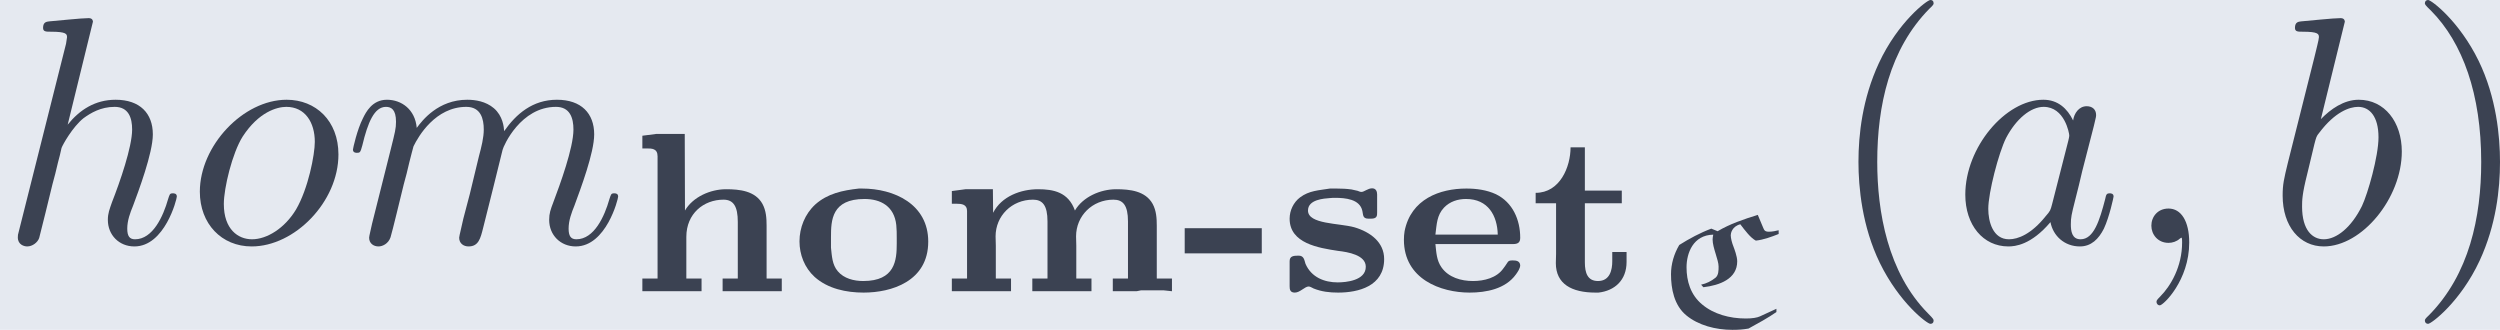 <?xml version='1.0' encoding='UTF-8'?>
<!-- This file was generated by dvisvgm 3.0.3 -->
<svg version='1.1' xmlns='http://www.w3.org/2000/svg' xmlns:xlink='http://www.w3.org/1999/xlink' width='300.726pt' height='39.676pt' viewBox='-56.836 38.601 300.726 39.676'>
<defs>
<path id='g3-40' d='M3.298 2.391C3.298 2.361 3.298 2.341 3.128 2.172C1.883 .917 1.564-.966 1.564-2.491C1.564-4.224 1.943-5.958 3.168-7.203C3.298-7.323 3.298-7.342 3.298-7.372C3.298-7.442 3.258-7.472 3.198-7.472C3.098-7.472 2.202-6.795 1.614-5.529C1.106-4.433 .986-3.328 .986-2.491C.986-1.714 1.096-.508 1.644 .618C2.242 1.843 3.098 2.491 3.198 2.491C3.258 2.491 3.298 2.461 3.298 2.391Z'/>
<path id='g3-41' d='M2.879-2.491C2.879-3.268 2.77-4.473 2.222-5.599C1.624-6.824 .767-7.472 .667-7.472C.608-7.472 .568-7.432 .568-7.372C.568-7.342 .568-7.323 .757-7.143C1.733-6.157 2.301-4.573 2.301-2.491C2.301-.787 1.933 .966 .697 2.222C.568 2.341 .568 2.361 .568 2.391C.568 2.451 .608 2.491 .667 2.491C.767 2.491 1.664 1.813 2.252 .548C2.76-.548 2.879-1.654 2.879-2.491Z'/>
<path id='g0-67' d='M2.077-2.994C1.729-2.864 1.4-2.685 1.091-2.491C.927-2.212 .837-1.903 .837-1.589C.837-1.146 .932-.633 1.31-.324C1.679-.02 2.207 .12 2.73 .12C2.894 .12 3.064 .11 3.223 .08C3.507-.075 3.831-.254 4.08-.428V-.528L3.572-.294C3.487-.254 3.337-.229 3.138-.229C2.64-.229 2.147-.364 1.793-.663C1.435-.961 1.315-1.385 1.315-1.803C1.315-2.237 1.514-2.795 2.137-2.809C2.127-2.76 2.117-2.71 2.117-2.66C2.117-2.406 2.301-2.032 2.301-1.828C2.301-1.709 2.301-1.564 2.207-1.484C2.077-1.38 1.928-1.305 1.763-1.27L1.833-1.191C2.331-1.25 2.874-1.445 2.874-1.988C2.874-2.142 2.785-2.371 2.755-2.451C2.715-2.55 2.675-2.7 2.675-2.79C2.675-2.839 2.705-3.059 2.969-3.128C3.108-2.944 3.288-2.705 3.447-2.625C3.681-2.65 3.94-2.745 4.149-2.829V-2.944C4.075-2.924 3.945-2.899 3.851-2.899C3.726-2.899 3.706-2.944 3.676-3.014L3.507-3.417C3.078-3.283 2.645-3.138 2.271-2.914L2.077-2.994Z'/>
<path id='g1-45' d='M.126-1.946V-1.172H2.497V-1.946H.126Z'/>
<path id='g1-101' d='M1.241-1.458H3.633C3.801-1.458 3.85-1.527 3.85-1.653C3.85-2.204 3.619-2.741 3.103-2.992C2.817-3.124 2.504-3.166 2.19-3.166C1.381-3.166 .488-2.845 .293-1.855C.279-1.771 .272-1.681 .272-1.59C.272-.377 1.409 .035 2.294 .035C2.803 .035 3.396-.077 3.717-.523C3.773-.6 3.85-.711 3.85-.809C3.836-.941 3.724-.955 3.619-.955C3.445-.955 3.494-.914 3.333-.711C3.131-.418 2.741-.321 2.399-.321C2.029-.321 1.646-.432 1.43-.739C1.276-.955 1.269-1.206 1.241-1.458ZM1.241-1.75C1.283-2.071 1.283-2.343 1.506-2.58C1.688-2.769 1.932-2.845 2.183-2.845C2.866-2.845 3.145-2.329 3.159-1.75H1.241Z'/>
<path id='g1-104' d='M.446-4.791V-4.4H.572C.739-4.4 .914-4.4 .914-4.156V-.398H.446V-.007H2.267V-.398H1.799V-1.681C1.799-2.392 2.329-2.824 2.943-2.824C3.25-2.824 3.382-2.615 3.382-2.141V-.398H2.915V-.007H4.735V-.398H4.268V-2.022C4.268-2.253 4.254-2.483 4.142-2.692C3.919-3.096 3.438-3.145 3.02-3.145C2.538-3.145 2.001-2.908 1.757-2.49L1.75-4.847H.879L.446-4.791Z'/>
<path id='g1-109' d='M.446-3.089V-2.699H.586C.753-2.699 .914-2.678 .914-2.476V-.398H.446V-.007H2.267V-.398H1.799V-1.409C1.799-1.499 1.792-1.597 1.792-1.695C1.792-2.322 2.287-2.824 2.943-2.824C3.236-2.824 3.389-2.65 3.389-2.155V-.398H2.922V-.007H4.742V-.398H4.275V-1.409C4.275-1.499 4.268-1.597 4.268-1.695C4.268-2.322 4.763-2.824 5.419-2.824C5.712-2.824 5.865-2.65 5.865-2.155V-.398H5.398V-.007H6.13L6.269-.035H6.96L7.218-.007V-.398H6.751V-2.022C6.751-2.253 6.737-2.483 6.625-2.692C6.402-3.096 5.921-3.145 5.502-3.145C5.014-3.145 4.477-2.908 4.233-2.49C4.031-3.055 3.578-3.145 3.096-3.145C2.573-3.145 1.974-2.929 1.716-2.42L1.709-3.145H.865L.446-3.089Z'/>
<path id='g1-111' d='M2.099-3.166C1.597-3.11 1.137-3.013 .76-2.678C.439-2.385 .272-1.96 .272-1.541C.272-1.137 .425-.732 .739-.446C1.144-.084 1.709 .035 2.246 .035C3.096 .035 4.233-.307 4.233-1.534C4.233-2.685 3.187-3.166 2.197-3.166H2.099ZM1.241-1.346V-1.674C1.241-2.19 1.262-2.845 2.273-2.845C2.762-2.845 3.187-2.629 3.25-2.043C3.264-1.911 3.264-1.778 3.264-1.639V-1.471C3.264-.962 3.215-.321 2.232-.321C1.946-.321 1.639-.398 1.451-.621C1.276-.823 1.269-1.095 1.241-1.346Z'/>
<path id='g1-115' d='M1.569-3.166C1.22-3.11 .928-3.103 .649-2.894C.446-2.741 .328-2.49 .328-2.239C.328-1.478 1.22-1.339 1.82-1.248C2.12-1.213 2.671-1.123 2.671-.76C2.671-.335 2.064-.279 1.806-.279C1.402-.279 .997-.432 .816-.851C.781-.955 .774-1.102 .607-1.102S.328-1.088 .328-.928V-.16C.328-.063 .342 .035 .488 .035C.649 .035 .795-.153 .914-.153C.962-.153 1.018-.112 1.067-.091C1.311 .007 1.555 .035 1.82 .035C2.441 .035 3.236-.16 3.236-.997C3.236-1.513 2.817-1.827 2.322-1.974C1.848-2.106 .893-2.064 .893-2.49C.893-2.831 1.388-2.859 1.569-2.873C1.625-2.88 1.674-2.88 1.73-2.88C2.029-2.88 2.49-2.845 2.566-2.476C2.594-2.364 2.566-2.239 2.755-2.239H2.831C3.02-2.239 3.02-2.329 3.02-2.434V-2.985C3.02-3.075 2.985-3.173 2.866-3.173C2.734-3.173 2.622-3.062 2.538-3.062C2.497-3.062 2.455-3.082 2.42-3.096L2.232-3.138C2.085-3.159 1.932-3.166 1.778-3.166H1.569Z'/>
<path id='g1-116' d='M1.269-4.435C1.269-3.829 .941-3.034 .195-3.034V-2.713H.823V-1.151C.823-1.06 .816-.962 .816-.872C.816-.23 1.304 .035 2.036 .035H2.127C2.629-.021 2.992-.349 2.992-.907V-1.213H2.552V-.928C2.552-.669 2.483-.321 2.113-.321C1.792-.321 1.709-.572 1.709-.893V-2.713H2.845V-3.103H1.709V-4.435H1.269Z'/>
<path id='g2-59' d='M2.022-.01C2.022-.667 1.773-1.056 1.385-1.056C1.056-1.056 .857-.807 .857-.528C.857-.259 1.056 0 1.385 0C1.504 0 1.634-.04 1.733-.13C1.763-.149 1.773-.159 1.783-.159S1.803-.149 1.803-.01C1.803 .727 1.455 1.325 1.126 1.654C1.016 1.763 1.016 1.783 1.016 1.813C1.016 1.883 1.066 1.923 1.116 1.923C1.225 1.923 2.022 1.156 2.022-.01Z'/>
<path id='g2-97' d='M3.716-3.766C3.537-4.134 3.248-4.403 2.8-4.403C1.634-4.403 .399-2.939 .399-1.484C.399-.548 .946 .11 1.724 .11C1.923 .11 2.421 .07 3.019-.638C3.098-.219 3.447 .11 3.925 .11C4.274 .11 4.503-.12 4.663-.438C4.832-.797 4.961-1.405 4.961-1.425C4.961-1.524 4.872-1.524 4.842-1.524C4.742-1.524 4.732-1.484 4.702-1.345C4.533-.697 4.354-.11 3.945-.11C3.676-.11 3.646-.369 3.646-.568C3.646-.787 3.666-.867 3.776-1.305C3.885-1.724 3.905-1.823 3.995-2.202L4.354-3.597C4.423-3.875 4.423-3.895 4.423-3.935C4.423-4.105 4.304-4.204 4.134-4.204C3.895-4.204 3.746-3.985 3.716-3.766ZM3.068-1.186C3.019-1.006 3.019-.986 2.869-.817C2.431-.269 2.022-.11 1.743-.11C1.245-.11 1.106-.658 1.106-1.046C1.106-1.544 1.425-2.77 1.654-3.228C1.963-3.816 2.411-4.184 2.809-4.184C3.457-4.184 3.597-3.367 3.597-3.308S3.577-3.188 3.567-3.138L3.068-1.186Z'/>
<path id='g2-98' d='M2.381-6.804C2.381-6.814 2.381-6.914 2.252-6.914C2.022-6.914 1.295-6.834 1.036-6.814C.956-6.804 .847-6.795 .847-6.615C.847-6.496 .936-6.496 1.086-6.496C1.564-6.496 1.584-6.426 1.584-6.326C1.584-6.257 1.494-5.918 1.445-5.709L.628-2.461C.508-1.963 .468-1.803 .468-1.455C.468-.508 .996 .11 1.733 .11C2.909 .11 4.134-1.375 4.134-2.809C4.134-3.716 3.606-4.403 2.809-4.403C2.351-4.403 1.943-4.115 1.644-3.806L2.381-6.804ZM1.445-3.039C1.504-3.258 1.504-3.278 1.594-3.387C2.082-4.035 2.531-4.184 2.79-4.184C3.148-4.184 3.417-3.885 3.417-3.248C3.417-2.66 3.088-1.514 2.909-1.136C2.58-.468 2.122-.11 1.733-.11C1.395-.11 1.066-.379 1.066-1.116C1.066-1.305 1.066-1.494 1.225-2.122L1.445-3.039Z'/>
<path id='g2-104' d='M2.859-6.804C2.859-6.814 2.859-6.914 2.73-6.914C2.501-6.914 1.773-6.834 1.514-6.814C1.435-6.804 1.325-6.795 1.325-6.615C1.325-6.496 1.415-6.496 1.564-6.496C2.042-6.496 2.062-6.426 2.062-6.326L2.032-6.127L.588-.389C.548-.249 .548-.229 .548-.169C.548 .06 .747 .11 .837 .11C.996 .11 1.156-.01 1.205-.149L1.395-.907L1.614-1.803C1.674-2.022 1.733-2.242 1.783-2.471C1.803-2.531 1.883-2.859 1.893-2.919C1.923-3.009 2.232-3.567 2.57-3.836C2.79-3.995 3.098-4.184 3.527-4.184S4.065-3.846 4.065-3.487C4.065-2.949 3.686-1.863 3.447-1.255C3.367-1.026 3.318-.907 3.318-.707C3.318-.239 3.666 .11 4.134 .11C5.071 .11 5.44-1.345 5.44-1.425C5.44-1.524 5.35-1.524 5.32-1.524C5.22-1.524 5.22-1.494 5.171-1.345C5.021-.817 4.702-.11 4.154-.11C3.985-.11 3.915-.209 3.915-.438C3.915-.687 4.005-.927 4.095-1.146C4.254-1.574 4.702-2.76 4.702-3.337C4.702-3.985 4.304-4.403 3.557-4.403C2.929-4.403 2.451-4.095 2.082-3.636L2.859-6.804Z'/>
<path id='g2-109' d='M.877-.588C.847-.438 .787-.209 .787-.159C.787 .02 .927 .11 1.076 .11C1.196 .11 1.375 .03 1.445-.169C1.455-.189 1.574-.658 1.634-.907L1.853-1.803C1.913-2.022 1.973-2.242 2.022-2.471C2.062-2.64 2.142-2.929 2.152-2.969C2.301-3.278 2.829-4.184 3.776-4.184C4.224-4.184 4.314-3.816 4.314-3.487C4.314-3.238 4.244-2.959 4.164-2.66L3.885-1.504L3.686-.747C3.646-.548 3.557-.209 3.557-.159C3.557 .02 3.696 .11 3.846 .11C4.154 .11 4.214-.139 4.294-.458C4.433-1.016 4.802-2.471 4.892-2.859C4.922-2.989 5.45-4.184 6.535-4.184C6.964-4.184 7.073-3.846 7.073-3.487C7.073-2.919 6.655-1.783 6.456-1.255C6.366-1.016 6.326-.907 6.326-.707C6.326-.239 6.675 .11 7.143 .11C8.08 .11 8.448-1.345 8.448-1.425C8.448-1.524 8.359-1.524 8.329-1.524C8.229-1.524 8.229-1.494 8.179-1.345C8.03-.817 7.711-.11 7.163-.11C6.994-.11 6.924-.209 6.924-.438C6.924-.687 7.014-.927 7.103-1.146C7.293-1.664 7.711-2.77 7.711-3.337C7.711-3.985 7.313-4.403 6.565-4.403S5.31-3.965 4.941-3.437C4.932-3.567 4.902-3.905 4.623-4.144C4.374-4.354 4.055-4.403 3.806-4.403C2.909-4.403 2.421-3.766 2.252-3.537C2.202-4.105 1.783-4.403 1.335-4.403C.877-4.403 .687-4.015 .598-3.836C.418-3.487 .289-2.899 .289-2.869C.289-2.77 .389-2.77 .408-2.77C.508-2.77 .518-2.78 .578-2.999C.747-3.706 .946-4.184 1.305-4.184C1.465-4.184 1.614-4.105 1.614-3.726C1.614-3.517 1.584-3.407 1.455-2.889L.877-.588Z'/>
<path id='g2-111' d='M4.672-2.72C4.672-3.756 3.975-4.403 3.078-4.403C1.743-4.403 .408-2.989 .408-1.574C.408-.588 1.076 .11 2.002 .11C3.328 .11 4.672-1.265 4.672-2.72ZM2.012-.11C1.584-.11 1.146-.418 1.146-1.196C1.146-1.684 1.405-2.76 1.724-3.268C2.222-4.035 2.79-4.184 3.068-4.184C3.646-4.184 3.945-3.706 3.945-3.108C3.945-2.72 3.746-1.674 3.367-1.026C3.019-.448 2.471-.11 2.012-.11Z'/>
</defs>
<g id='page1' transform='matrix(3.91 0 0 3.91 0 0)'>
<rect x='-14.536' y='9.872' width='76.912' height='10.147' fill='#e5e9f0'/>
<g fill='#3b4252'>
<use x='-14.536' y='17.344' xlink:href='#g2-104'/>
<use x='-8.796' y='17.344' xlink:href='#g2-111'/>
<use x='-3.967' y='17.344' xlink:href='#g2-109'/>
<use x='4.78' y='18.839' xlink:href='#g1-104'/>
<use x='9.788' y='18.839' xlink:href='#g1-111'/>
<use x='14.301' y='18.839' xlink:href='#g1-109'/>
<use x='21.785' y='18.839' xlink:href='#g1-45'/>
<use x='24.811' y='18.839' xlink:href='#g1-115'/>
<use x='28.383' y='18.839' xlink:href='#g1-101'/>
<use x='32.513' y='18.839' xlink:href='#g1-116'/>
<use x='36.035' y='19.9' xlink:href='#g0-67'/>
<use x='41.653' y='17.344' xlink:href='#g3-40'/>
<use x='45.527' y='17.344' xlink:href='#g2-97'/>
<use x='50.793' y='17.344' xlink:href='#g2-59'/>
<use x='55.221' y='17.344' xlink:href='#g2-98'/>
<use x='59.497' y='17.344' xlink:href='#g3-41'/>
</g>
</g>
</svg>